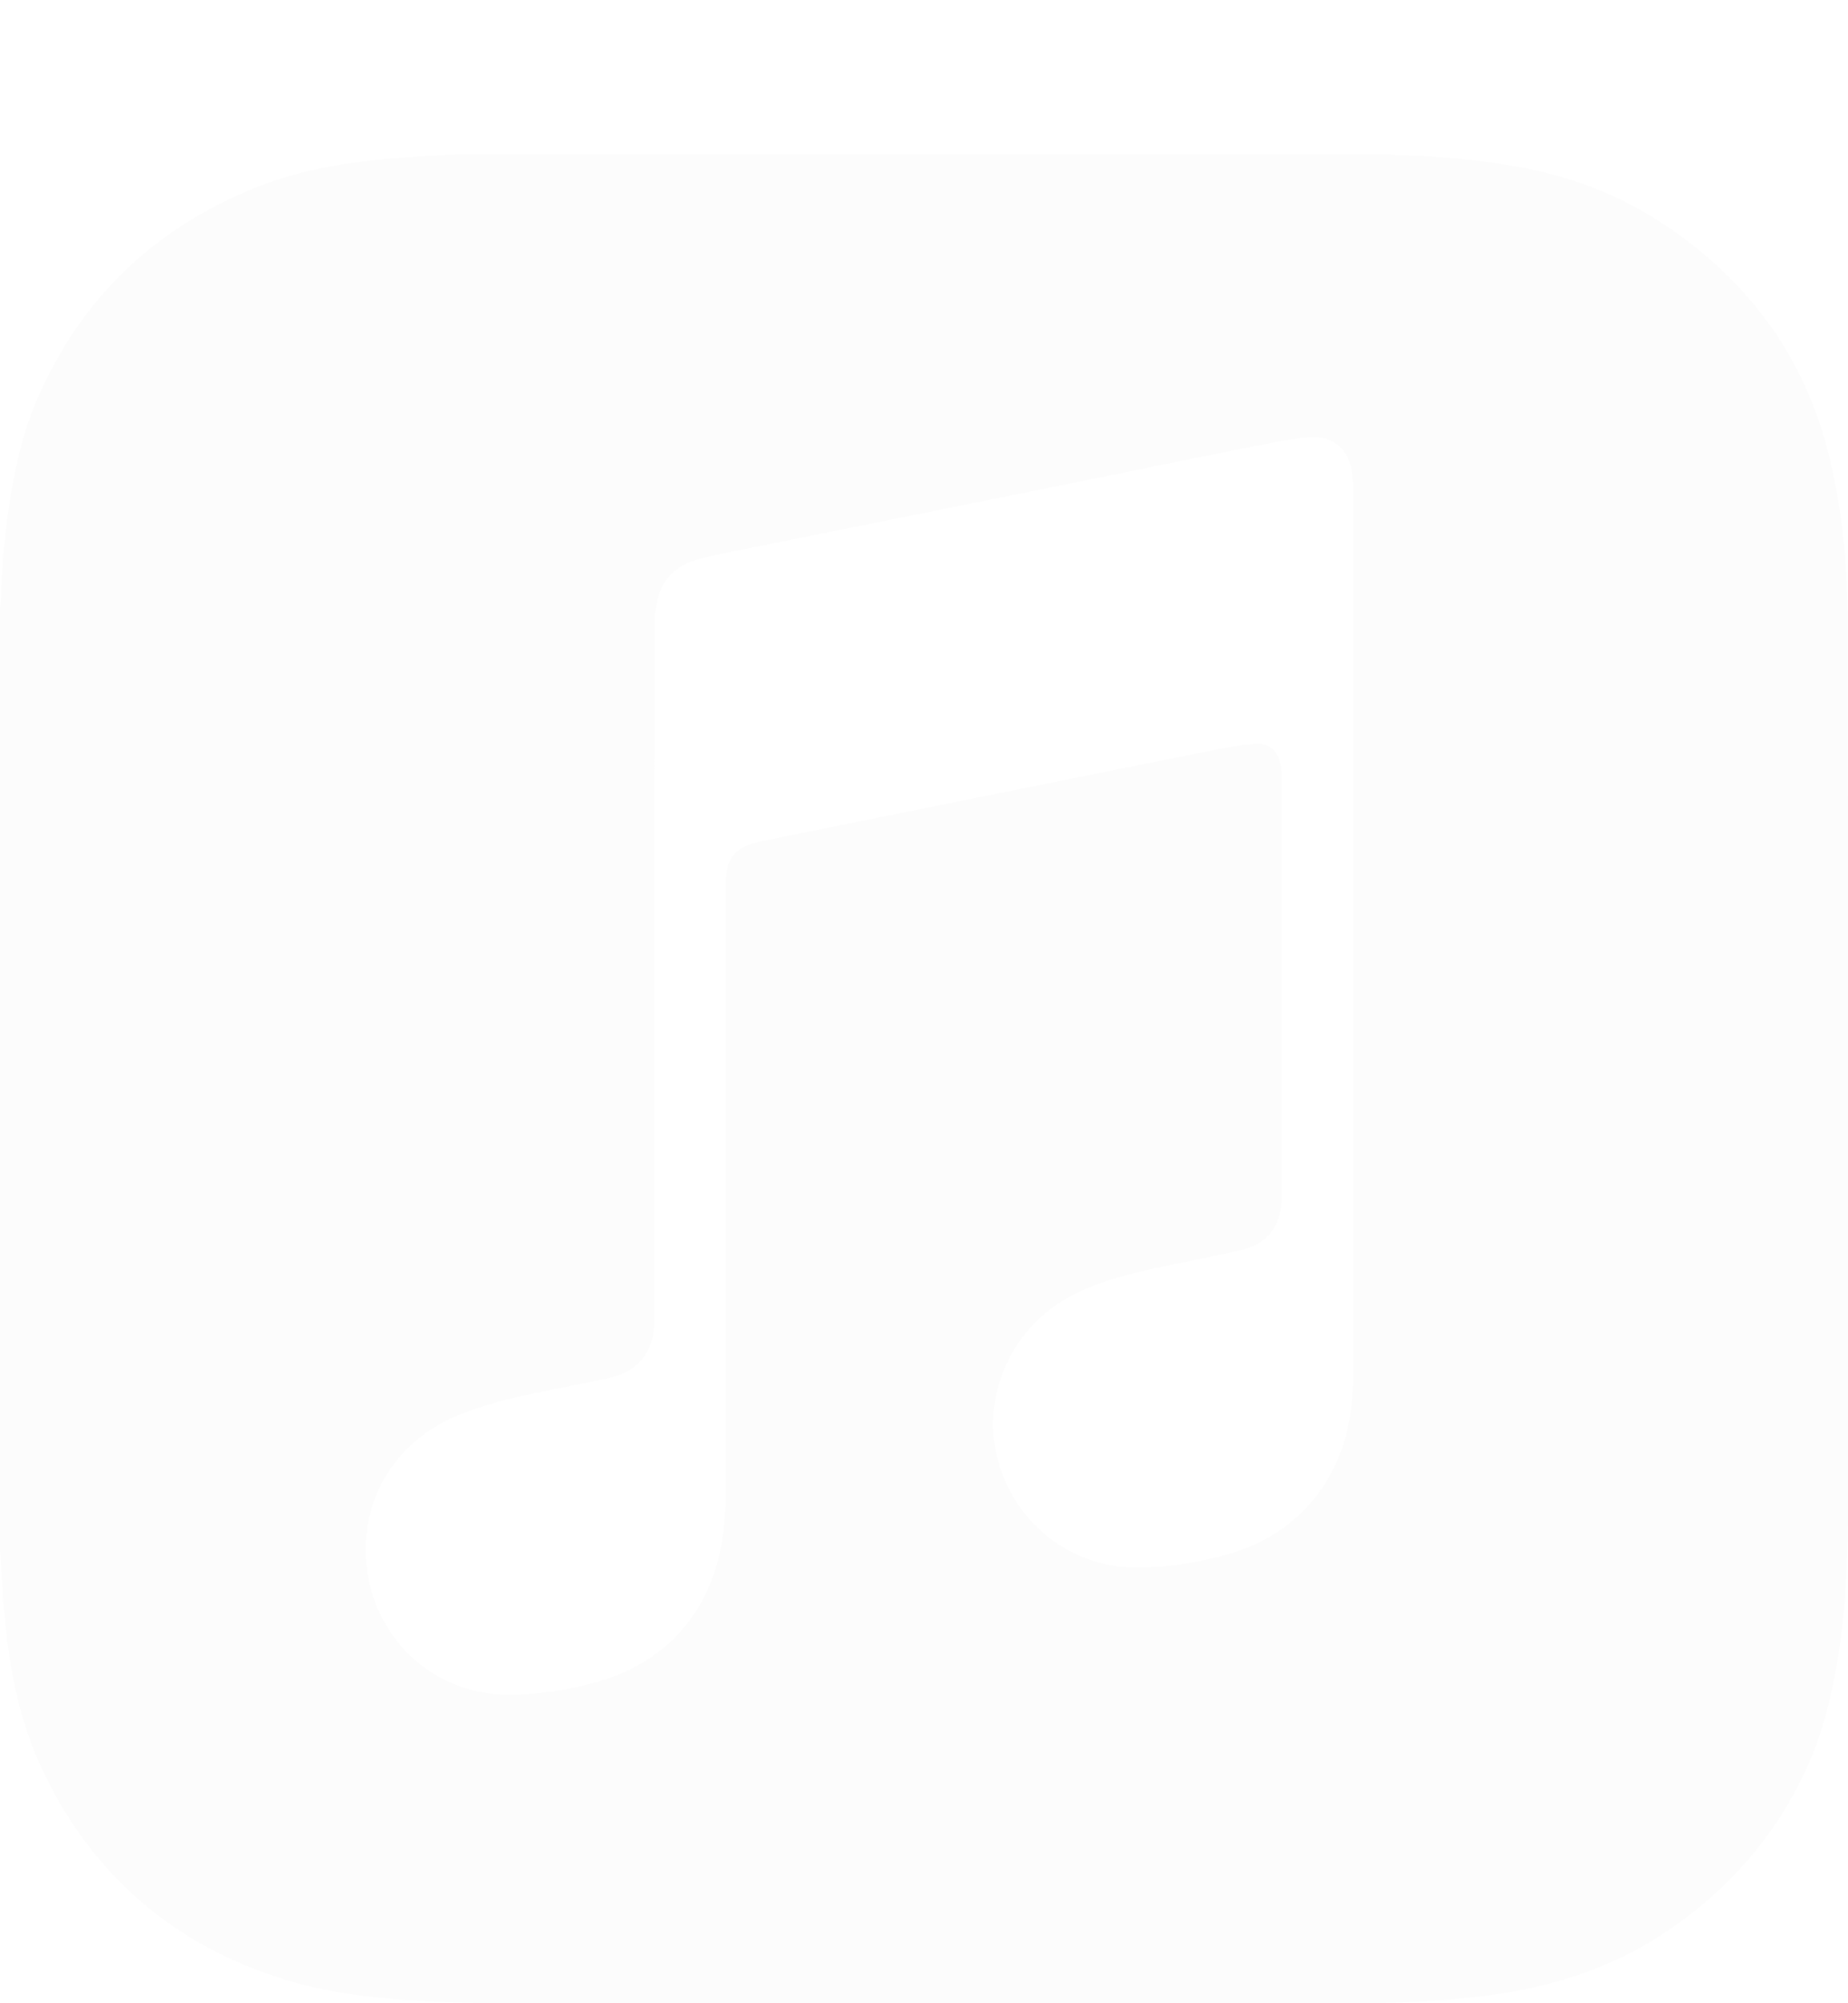 <svg width="24" height="26" viewBox="0 0 24 26" fill="none" xmlns="http://www.w3.org/2000/svg">
<g filter="url(#filter0_d)">
<path d="M23.997 6.124C23.997 5.386 23.933 4.653 23.757 3.932C23.441 2.625 22.696 1.623 21.577 0.89C21.003 0.515 20.373 0.283 19.701 0.163C19.183 0.07 18.661 0.027 18.136 0.012C18.095 0.01 18.053 0.004 18.012 0H5.987C5.836 0.009 5.684 0.017 5.533 0.026C4.785 0.068 4.043 0.15 3.341 0.427C2.002 0.957 1.039 1.88 0.473 3.206C0.282 3.656 0.181 4.132 0.111 4.615C0.054 5.007 0.021 5.4 0.01 5.796C0.009 5.827 0.003 5.857 0 5.888V18.112C0.009 18.253 0.016 18.395 0.026 18.536C0.076 19.351 0.18 20.16 0.523 20.909C1.173 22.329 2.26 23.262 3.757 23.71C4.178 23.837 4.613 23.898 5.05 23.939C5.604 23.991 6.16 24 6.716 24C10.393 24 14.07 24 17.747 23.998C18.272 23.998 18.795 23.965 19.317 23.899C20.14 23.794 20.914 23.549 21.613 23.089C22.454 22.536 23.085 21.802 23.493 20.881C23.679 20.459 23.785 20.012 23.862 19.557C23.976 18.882 24.001 18.199 24 17.516C23.998 13.718 24.001 9.921 23.997 6.124ZM17.574 10.114C17.574 12.018 17.575 13.923 17.573 15.826C17.573 16.244 17.516 16.653 17.331 17.033C17.042 17.623 16.57 17.995 15.943 18.173C15.594 18.272 15.237 18.329 14.874 18.345C13.922 18.39 13.1 17.745 12.929 16.81C12.788 16.038 13.157 15.186 13.969 14.789C14.292 14.629 14.638 14.539 14.987 14.464C15.365 14.383 15.745 14.311 16.121 14.224C16.395 14.161 16.578 13.993 16.632 13.708C16.644 13.645 16.65 13.58 16.65 13.515C16.65 11.7 16.65 9.886 16.649 8.072C16.649 8.009 16.639 7.946 16.623 7.887C16.584 7.736 16.474 7.644 16.319 7.653C16.159 7.662 16.002 7.688 15.844 7.719C15.084 7.869 14.325 8.023 13.565 8.176C12.79 8.332 12.014 8.49 11.238 8.646C10.78 8.739 10.322 8.831 9.864 8.924C9.847 8.927 9.831 8.932 9.816 8.936C9.539 9.013 9.439 9.14 9.426 9.426C9.424 9.469 9.425 9.513 9.425 9.557C9.424 12.159 9.425 14.761 9.423 17.362C9.423 17.783 9.377 18.198 9.208 18.589C8.93 19.231 8.438 19.63 7.774 19.823C7.423 19.925 7.063 19.983 6.698 19.995C5.74 20.031 4.944 19.394 4.779 18.451C4.637 17.638 5.009 16.765 5.932 16.375C6.289 16.225 6.663 16.142 7.04 16.064C7.327 16.003 7.614 15.949 7.9 15.888C8.283 15.804 8.483 15.564 8.499 15.173C8.501 15.122 8.5 15.074 8.5 15.023C8.5 12.063 8.5 9.102 8.501 6.142C8.501 6.018 8.514 5.891 8.543 5.771C8.613 5.486 8.816 5.323 9.089 5.253C9.344 5.186 9.604 5.14 9.863 5.088C10.596 4.939 11.329 4.792 12.062 4.645C12.819 4.492 13.576 4.339 14.334 4.186C15.003 4.051 15.672 3.914 16.343 3.782C16.563 3.738 16.786 3.694 17.007 3.676C17.317 3.651 17.53 3.846 17.561 4.158C17.569 4.232 17.573 4.307 17.573 4.382C17.575 6.293 17.575 8.203 17.574 10.114Z" fill="#FCFCFC"/>
</g>
<defs>
<filter id="filter0_d" x="0" y="0" width="24" height="26" filterUnits="userSpaceOnUse" color-interpolation-filters="sRGB">
<feFlood flood-opacity="0" result="BackgroundImageFix"/>
<feColorMatrix in="SourceAlpha" type="matrix" values="0 0 0 0 0 0 0 0 0 0 0 0 0 0 0 0 0 0 127 0"/>
<feOffset dy="2"/>
<feColorMatrix type="matrix" values="0 0 0 0 0 0 0 0 0 0 0 0 0 0 0 0 0 0 0.15 0"/>
<feBlend mode="normal" in2="BackgroundImageFix" result="effect1_dropShadow"/>
<feBlend mode="normal" in="SourceGraphic" in2="effect1_dropShadow" result="shape"/>
</filter>
</defs>
</svg>

